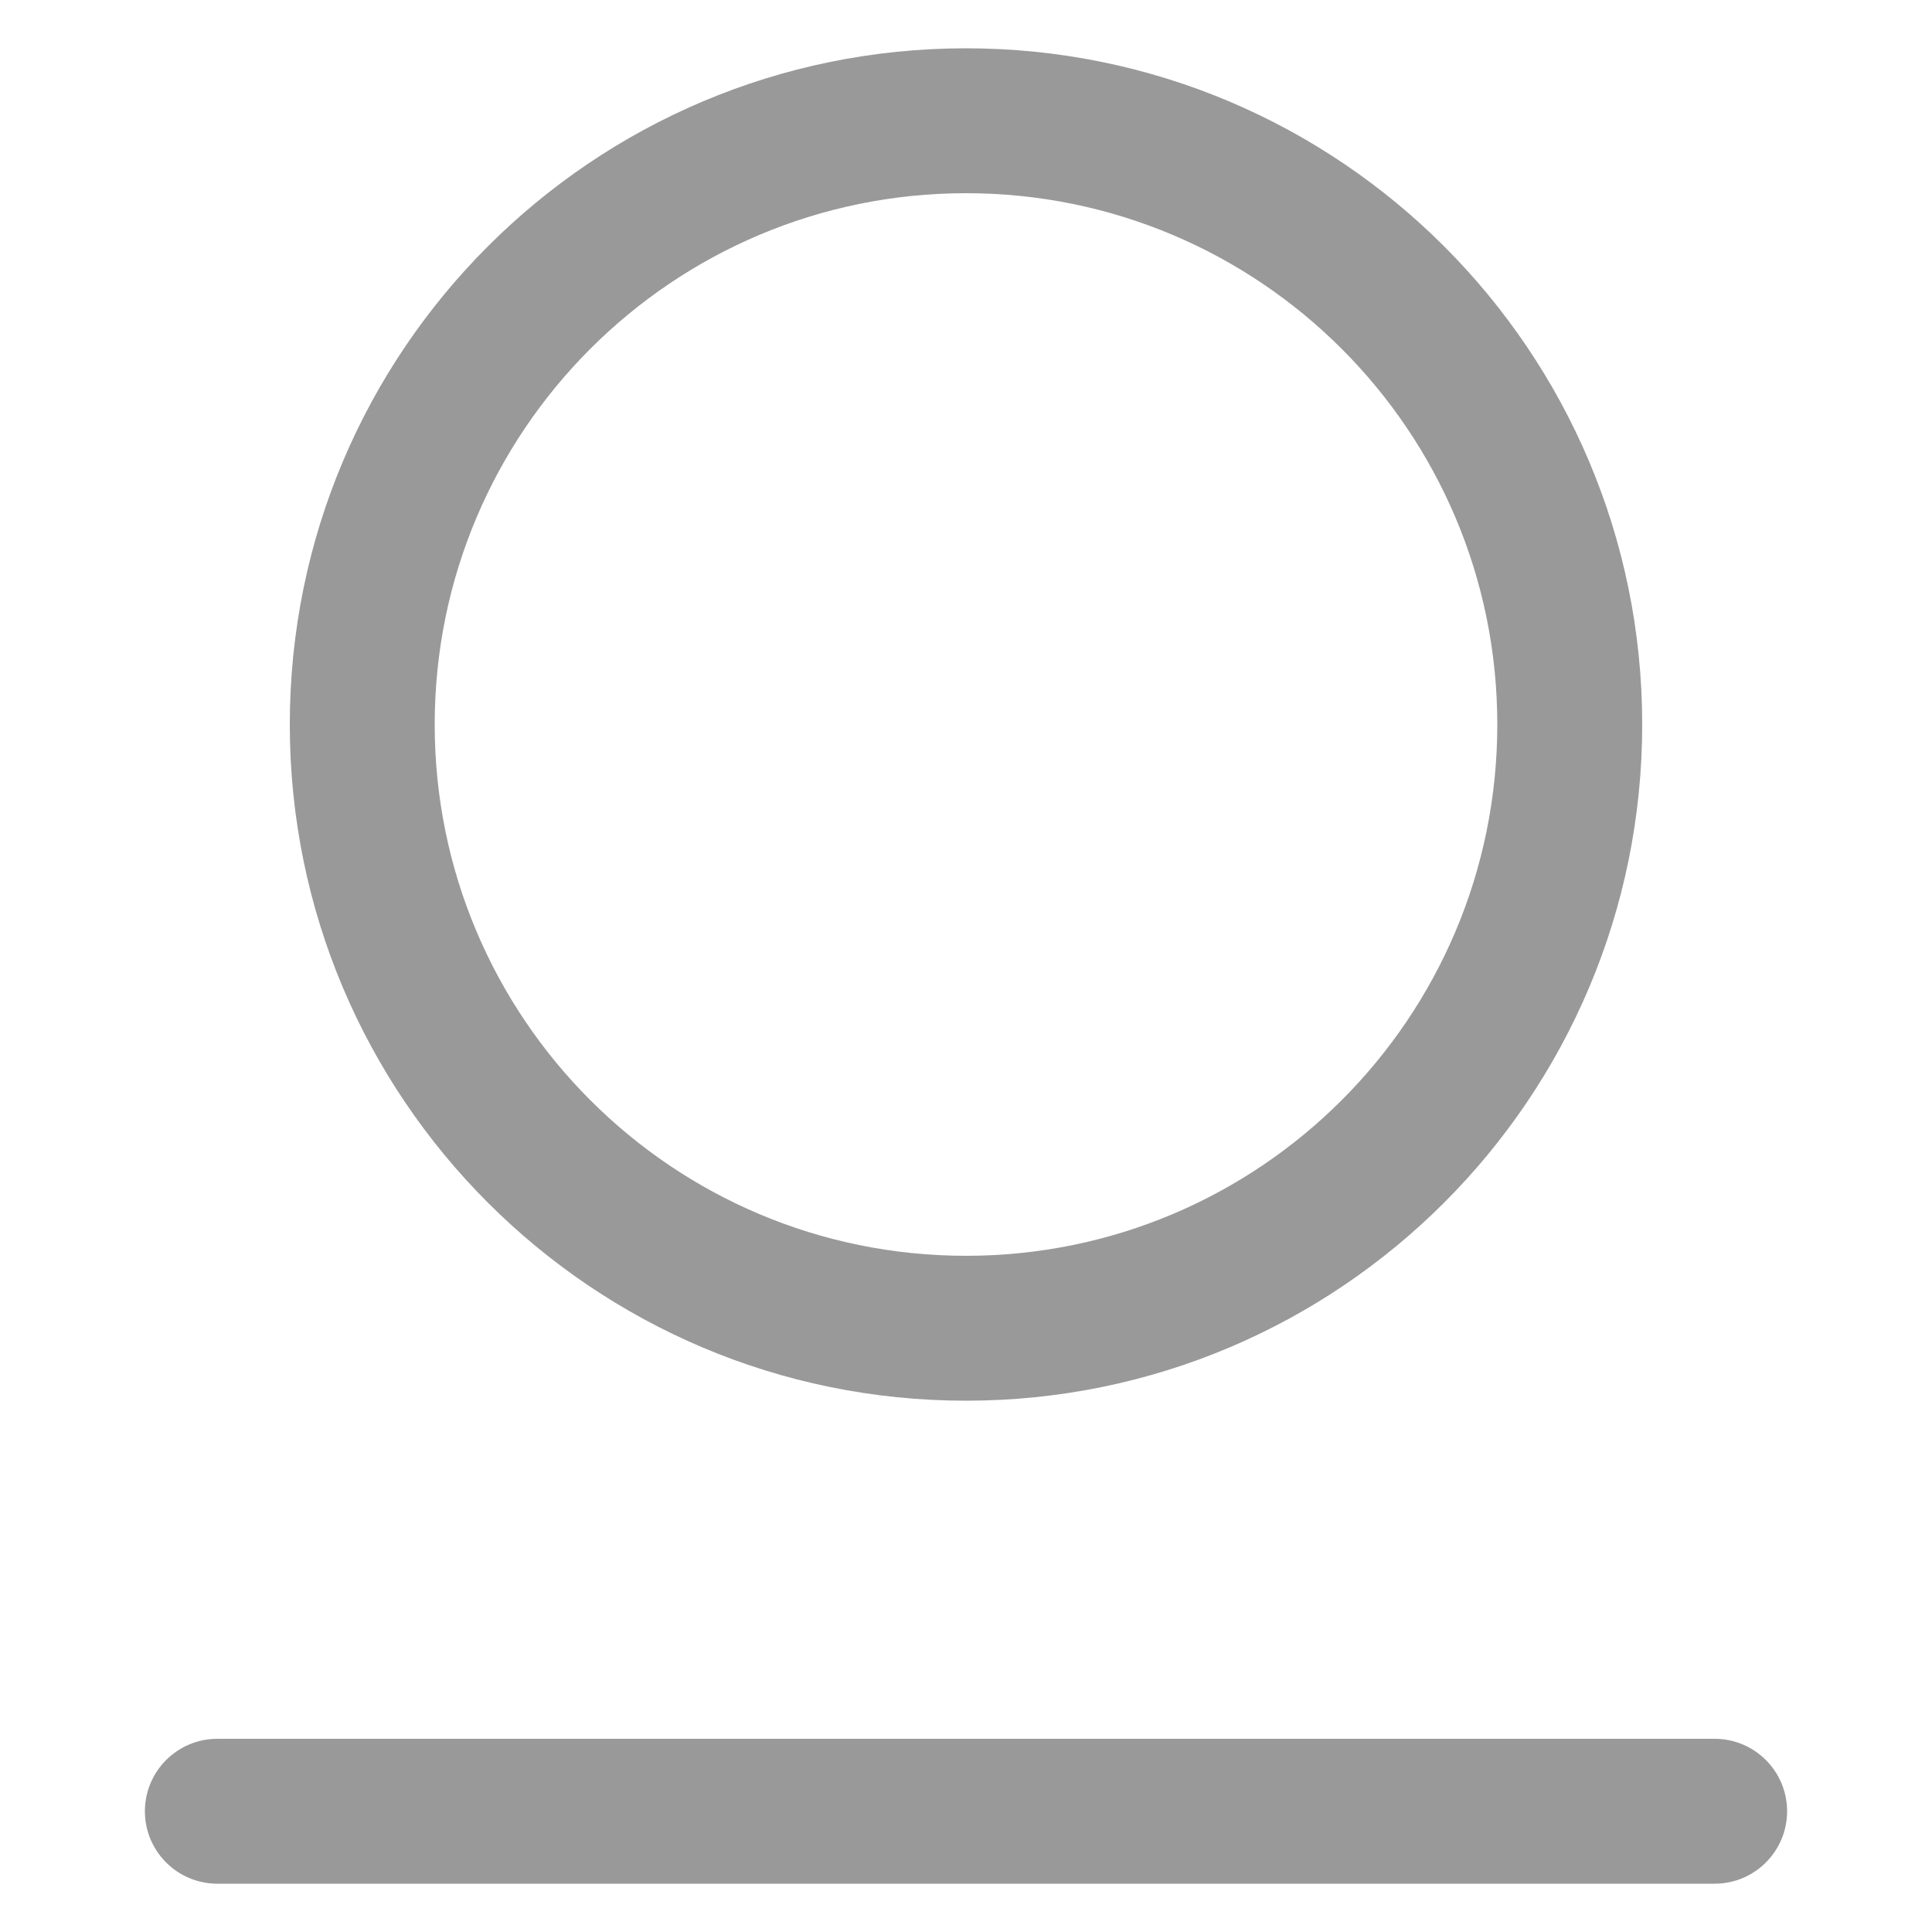 <?xml version="1.0" encoding="UTF-8"?>
<svg width="40px" height="40px" viewBox="0 0 40 40" version="1.1" xmlns="http://www.w3.org/2000/svg" xmlns:xlink="http://www.w3.org/1999/xlink">
    <title>menu_icon_wode</title>
    <g id="页面-1" stroke="none" stroke-width="1" fill="none" fill-rule="evenodd">
        <g id="画板" transform="translate(-468, -312)" fill="#999999">
            <g id="menu_icon_wode" transform="translate(466, 312)">
                <g id="编组-9" transform="translate(2, 0)">
                    <path d="M35.5,36 C36.328,36 37,36.672 37,37.5 C37,38.328 36.328,39 35.5,39 L4.5,39 C3.672,39 3,38.328 3,37.5 C3,36.672 3.672,36 4.5,36 L35.5,36 Z M20,1 C27.732,1 34,7.268 34,15 C34,22.732 27.732,29 20,29 C12.268,29 6,22.732 6,15 C6,7.268 12.268,1 20,1 Z M20,4 C13.925,4 9,8.925 9,15 C9,21.075 13.925,26 20,26 C26.075,26 31,21.075 31,15 C31,8.925 26.075,4 20,4 Z" id="形状结合"></path>
                </g>
            </g>
        </g>
    </g>
</svg>